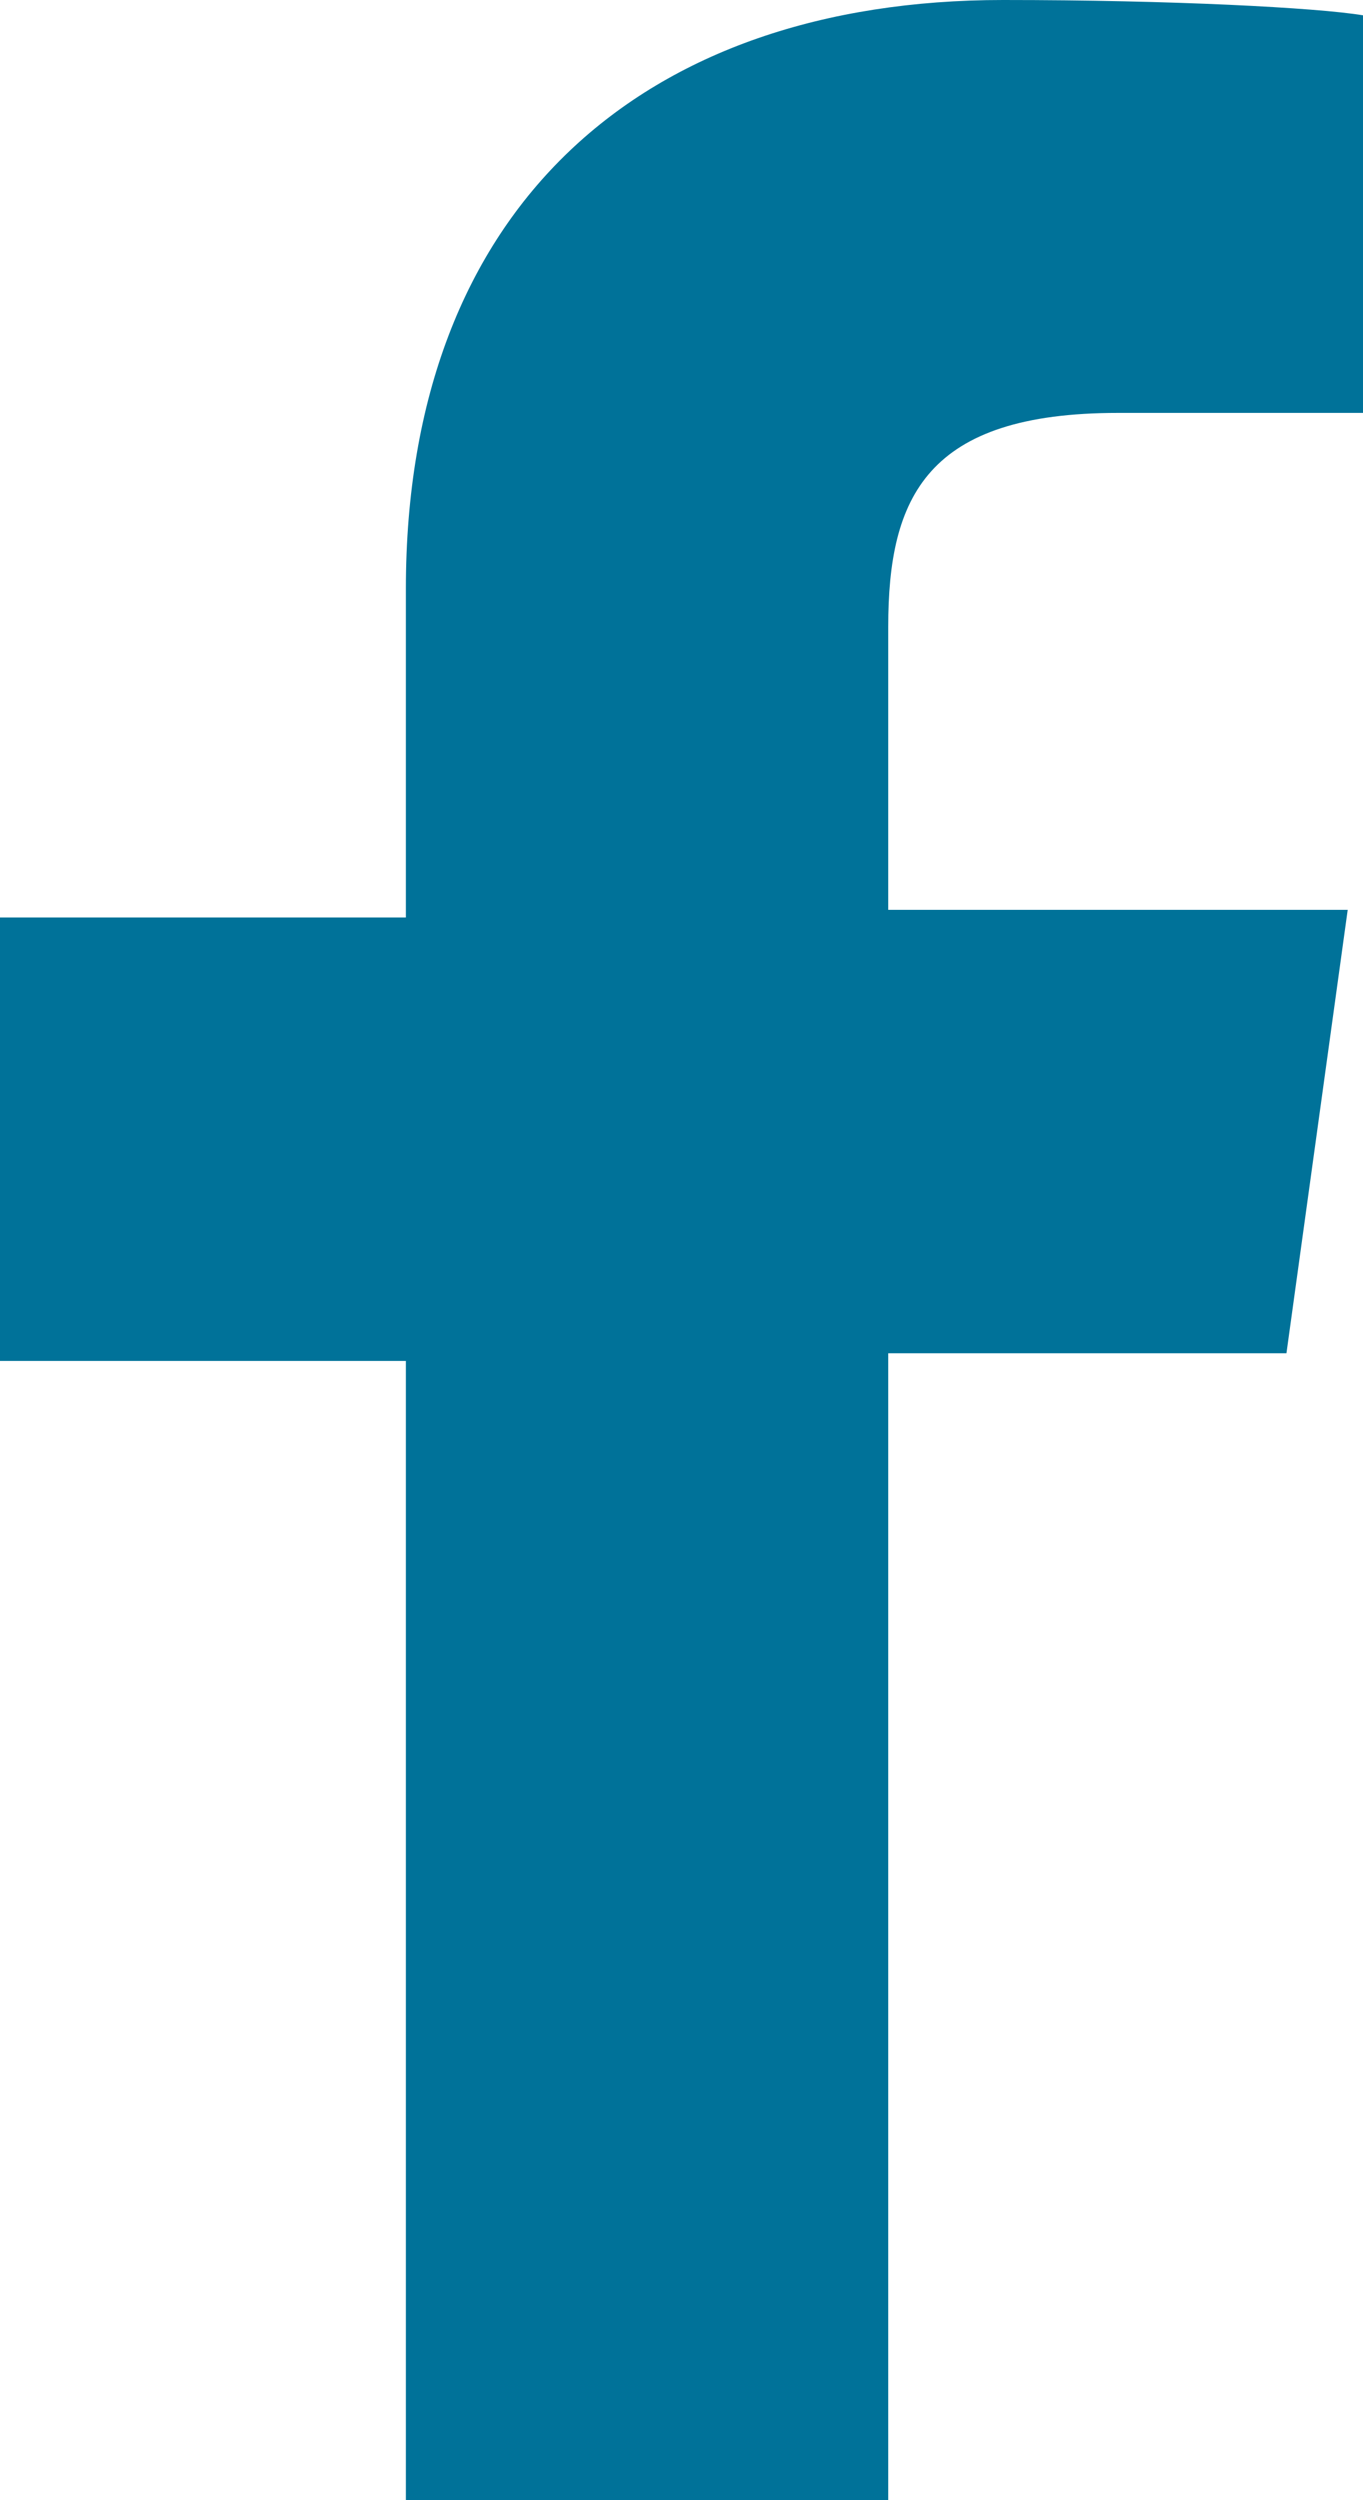 <?xml version="1.0" encoding="UTF-8"?>
<svg width="18px" height="33px" viewBox="0 0 18 33" version="1.1" xmlns="http://www.w3.org/2000/svg" xmlns:xlink="http://www.w3.org/1999/xlink">
    <!-- Generator: Sketch 49 (51002) - http://www.bohemiancoding.com/sketch -->
    <title>Shape</title>
    <desc>Created with Sketch.</desc>
    <defs></defs>
    <g id="Symbols" stroke="none" stroke-width="1" fill="none" fill-rule="evenodd">
        <g id="social-dark" transform="translate(-156, -4)" fill="#007299">
            <path d="M167.73,36.899 L167.73,21.862 L172.989,21.862 L173.798,16.009 L167.73,16.009 L167.73,12.275 C167.73,10.56 168.236,9.45 170.764,9.45 L174,9.45 L174,4.202 C173.393,4.101 171.472,4 169.247,4 C164.494,4 161.36,6.725 161.36,11.771 L161.36,16.11 L156,16.11 L156,21.963 L161.36,21.963 L161.36,37 L167.73,37 L167.73,36.899 Z" id="Shape"></path>
        </g>
    </g>
</svg>